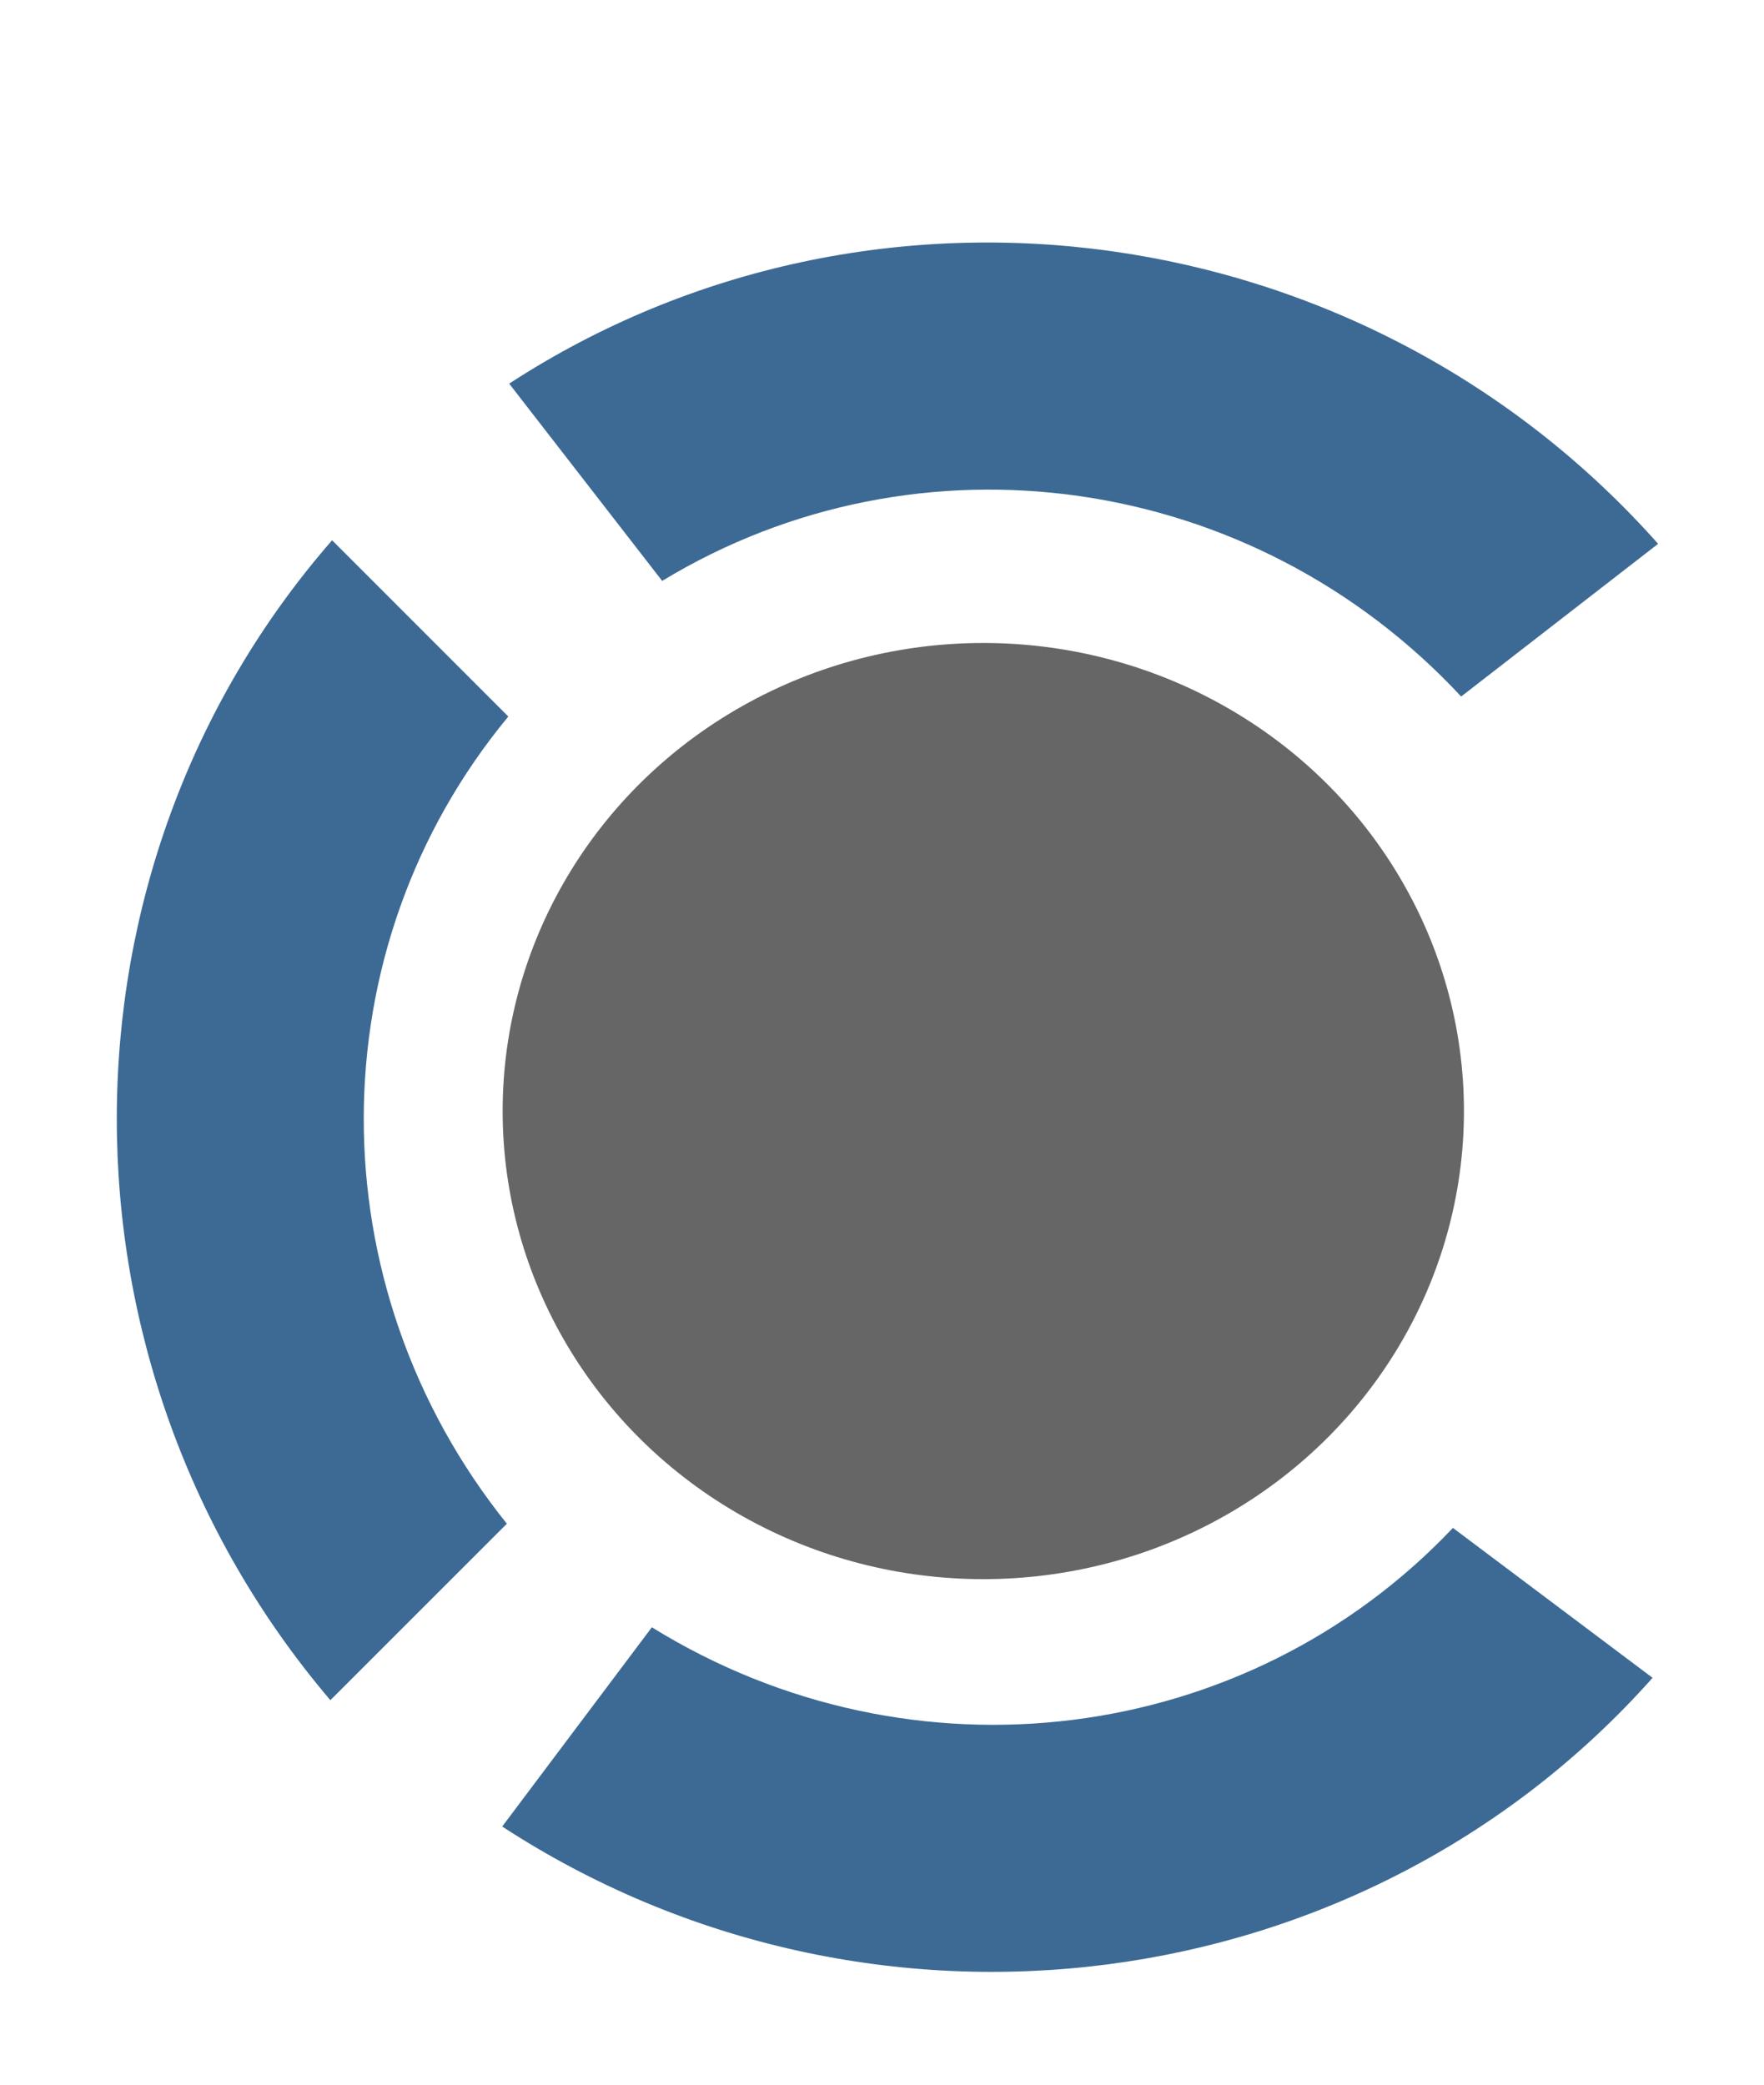 <?xml version="1.0" encoding="UTF-8" standalone="no"?>
<!-- Created with Inkscape (http://www.inkscape.org/) -->

<svg
   width="11mm"
   height="13mm"
   viewBox="0 0 36.667 43.333"
   version="1.1"
   id="svg5"
   inkscape:version="1.2 (dc2aedaf03, 2022-05-15)"
   sodipodi:docname="logo.svg"
   xmlns:inkscape="http://www.inkscape.org/namespaces/inkscape"
   xmlns:sodipodi="http://sodipodi.sourceforge.net/DTD/sodipodi-0.dtd"
   xmlns="http://www.w3.org/2000/svg"
   xmlns:svg="http://www.w3.org/2000/svg">
  <sodipodi:namedview
     id="namedview7"
     pagecolor="#ffffff"
     bordercolor="#000000"
     borderopacity="0.25"
     inkscape:showpageshadow="2"
     inkscape:pageopacity="0.0"
     inkscape:pagecheckerboard="0"
     inkscape:deskcolor="#d1d1d1"
     inkscape:document-units="mm"
     showgrid="false"
     inkscape:connector-spacing="10"
     showguides="true"
     inkscape:zoom="1.0129245"
     inkscape:cx="47.88116"
     inkscape:cy="217.19289"
     inkscape:window-width="1953"
     inkscape:window-height="1102"
     inkscape:window-x="2695"
     inkscape:window-y="141"
     inkscape:window-maximized="0"
     inkscape:current-layer="layer1" />
  <defs
     id="defs2">
    <inkscape:path-effect
       effect="bspline"
       id="path-effect16733"
       is_visible="true"
       lpeversion="1"
       weight="33.333"
       steps="2"
       helper_size="0"
       apply_no_weight="true"
       apply_with_weight="true"
       only_selected="false" />
    <inkscape:path-effect
       effect="bspline"
       id="path-effect734"
       is_visible="true"
       lpeversion="1"
       weight="33.333"
       steps="2"
       helper_size="0"
       apply_no_weight="true"
       apply_with_weight="true"
       only_selected="false" />
    <inkscape:path-effect
       effect="bspline"
       id="path-effect730"
       is_visible="true"
       lpeversion="1"
       weight="33.333"
       steps="2"
       helper_size="0"
       apply_no_weight="true"
       apply_with_weight="true"
       only_selected="false" />
    <inkscape:path-effect
       effect="bspline"
       id="path-effect726"
       is_visible="true"
       lpeversion="1"
       weight="33.333"
       steps="2"
       helper_size="0"
       apply_no_weight="true"
       apply_with_weight="true"
       only_selected="false" />
    <inkscape:path-effect
       effect="bspline"
       id="path-effect722"
       is_visible="true"
       lpeversion="1"
       weight="33.333"
       steps="2"
       helper_size="0"
       apply_no_weight="true"
       apply_with_weight="true"
       only_selected="false" />
    <inkscape:path-effect
       effect="bspline"
       id="path-effect669"
       is_visible="true"
       lpeversion="1"
       weight="33.333"
       steps="2"
       helper_size="0"
       apply_no_weight="true"
       apply_with_weight="true"
       only_selected="false" />
    <inkscape:path-effect
       effect="spiro"
       id="path-effect610"
       is_visible="true"
       lpeversion="1" />
    <inkscape:path-effect
       effect="spiro"
       id="path-effect606"
       is_visible="true"
       lpeversion="1" />
    <inkscape:path-effect
       effect="spiro"
       id="path-effect602"
       is_visible="true"
       lpeversion="1" />
    <inkscape:path-effect
       effect="spiro"
       id="path-effect598"
       is_visible="true"
       lpeversion="1" />
    <inkscape:path-effect
       effect="spiro"
       id="path-effect594"
       is_visible="true"
       lpeversion="1" />
  </defs>
  <g
     inkscape:label="Capa 1"
     inkscape:groupmode="layer"
     id="layer1">
    <path
       id="path26434"
       style="color:#000000;fill:#3c6a94;fill-rule:evenodd;-inkscape-stroke:none;paint-order:markers fill stroke"
       d="m 13.55,33.825 -3.111,4.142 c 7.668,4.998 17.894,3.678 23.912,-3.091 l -4.15,-3.116 c -4.288,4.53 -11.229,5.421 -16.652,2.065 z"
       inkscape:transform-center-x="0.40436618"
       inkscape:transform-center-y="-0.57144223" />
    <path
       id="path26430"
       style="color:#000000;fill:#3c6a94;fill-rule:evenodd;-inkscape-stroke:none;paint-order:markers fill stroke"
       d="M 10.566,14.894 6.903,11.23 C 0.933,18.076 0.951,28.388 6.867,35.341 L 10.536,31.673 C 6.557,26.718 6.572,19.719 10.566,14.894 Z"
       inkscape:transform-center-x="16.303101"
       inkscape:transform-center-y="-13.660307" />
    <path
       id="path26426"
       style="color:#000000;fill:#3c6a94;fill-rule:evenodd;-inkscape-stroke:none;paint-order:markers fill stroke"
       d="M 34.466,11.304 C 28.389,4.459 18.176,3.034 10.584,7.974 l 3.18,4.101 c 5.332,-3.237 12.263,-2.266 16.608,2.403 z"
       inkscape:transform-center-x="0.27514118"
       inkscape:transform-center-y="-27.186101" />
    <ellipse
       style="fill:#666666;fill-opacity:1;fill-rule:evenodd;stroke:#3c6a94;stroke-width:0;stroke-dasharray:none;stroke-opacity:1;paint-order:markers fill stroke"
       id="path26505"
       cx="20.439"
       cy="23.095"
       rx="9.991"
       ry="9.73"
       inkscape:transform-center-x="2.3606272"
       inkscape:transform-center-y="-13.85066" />
  </g>
</svg>

